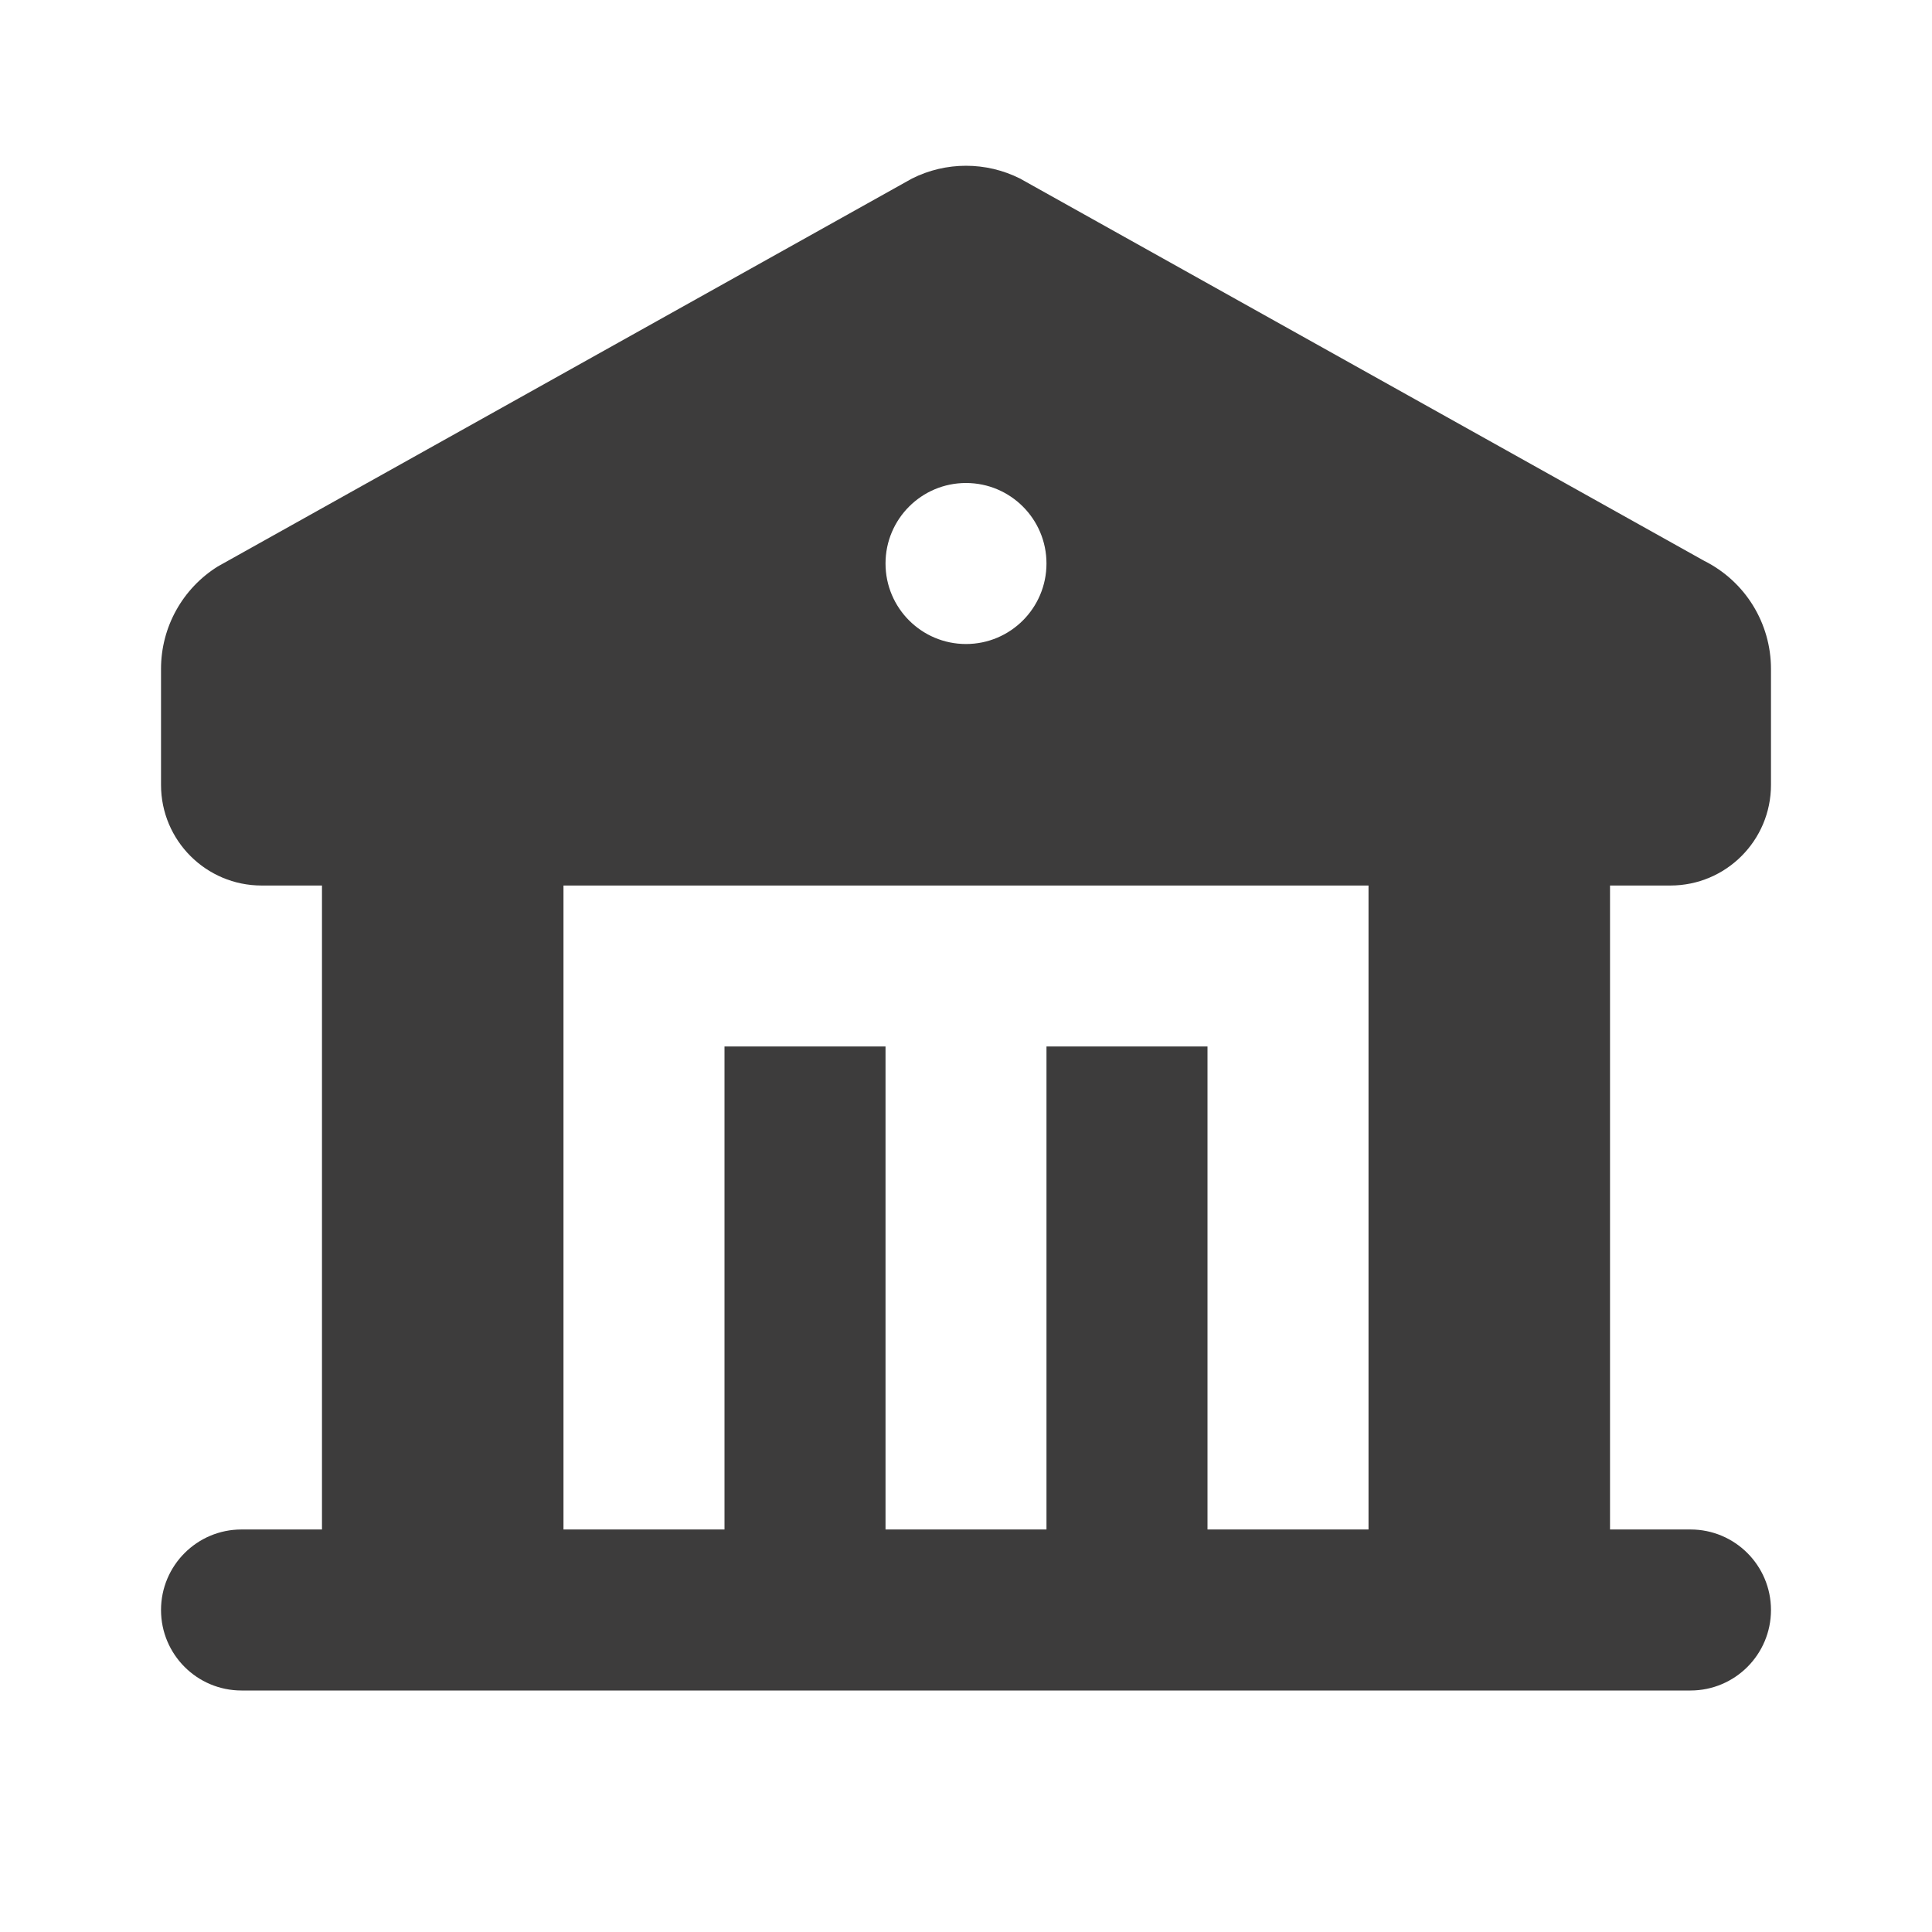<svg width="32" height="32" viewBox="0 0 32 32" fill="none" xmlns="http://www.w3.org/2000/svg">
<g clip-path="url(#clip0_302_662)">
<path fill-rule="evenodd" clip-rule="evenodd" d="M16.894 2.957L28.228 9.29C28.905 9.629 29.333 10.321 29.333 11.079V13C29.333 13.921 28.587 14.667 27.667 14.667H26.667V25.333H28C28.736 25.333 29.333 25.93 29.333 26.667C29.333 27.403 28.736 28 28 28H4C3.264 28 2.667 27.403 2.667 26.667C2.667 25.93 3.264 25.333 4 25.333H5.333V14.667H4.333C3.413 14.667 2.667 13.921 2.667 13V11.079C2.667 10.384 3.026 9.745 3.608 9.382L15.106 2.957C15.669 2.675 16.331 2.675 16.894 2.957ZM22.667 14.667H9.333V25.333H12V17.333H14.667V25.333H17.333V17.333H20V25.333H22.667V14.667ZM16 8C15.264 8 14.667 8.597 14.667 9.333C14.667 10.07 15.264 10.667 16 10.667C16.736 10.667 17.333 10.07 17.333 9.333C17.333 8.597 16.736 8 16 8Z" fill="#3D3C3C"/>
</g>
<defs>
<clipPath id="clip0_302_662">
<rect width="32" height="32" fill="white"/>
</clipPath>
</defs>
</svg>
